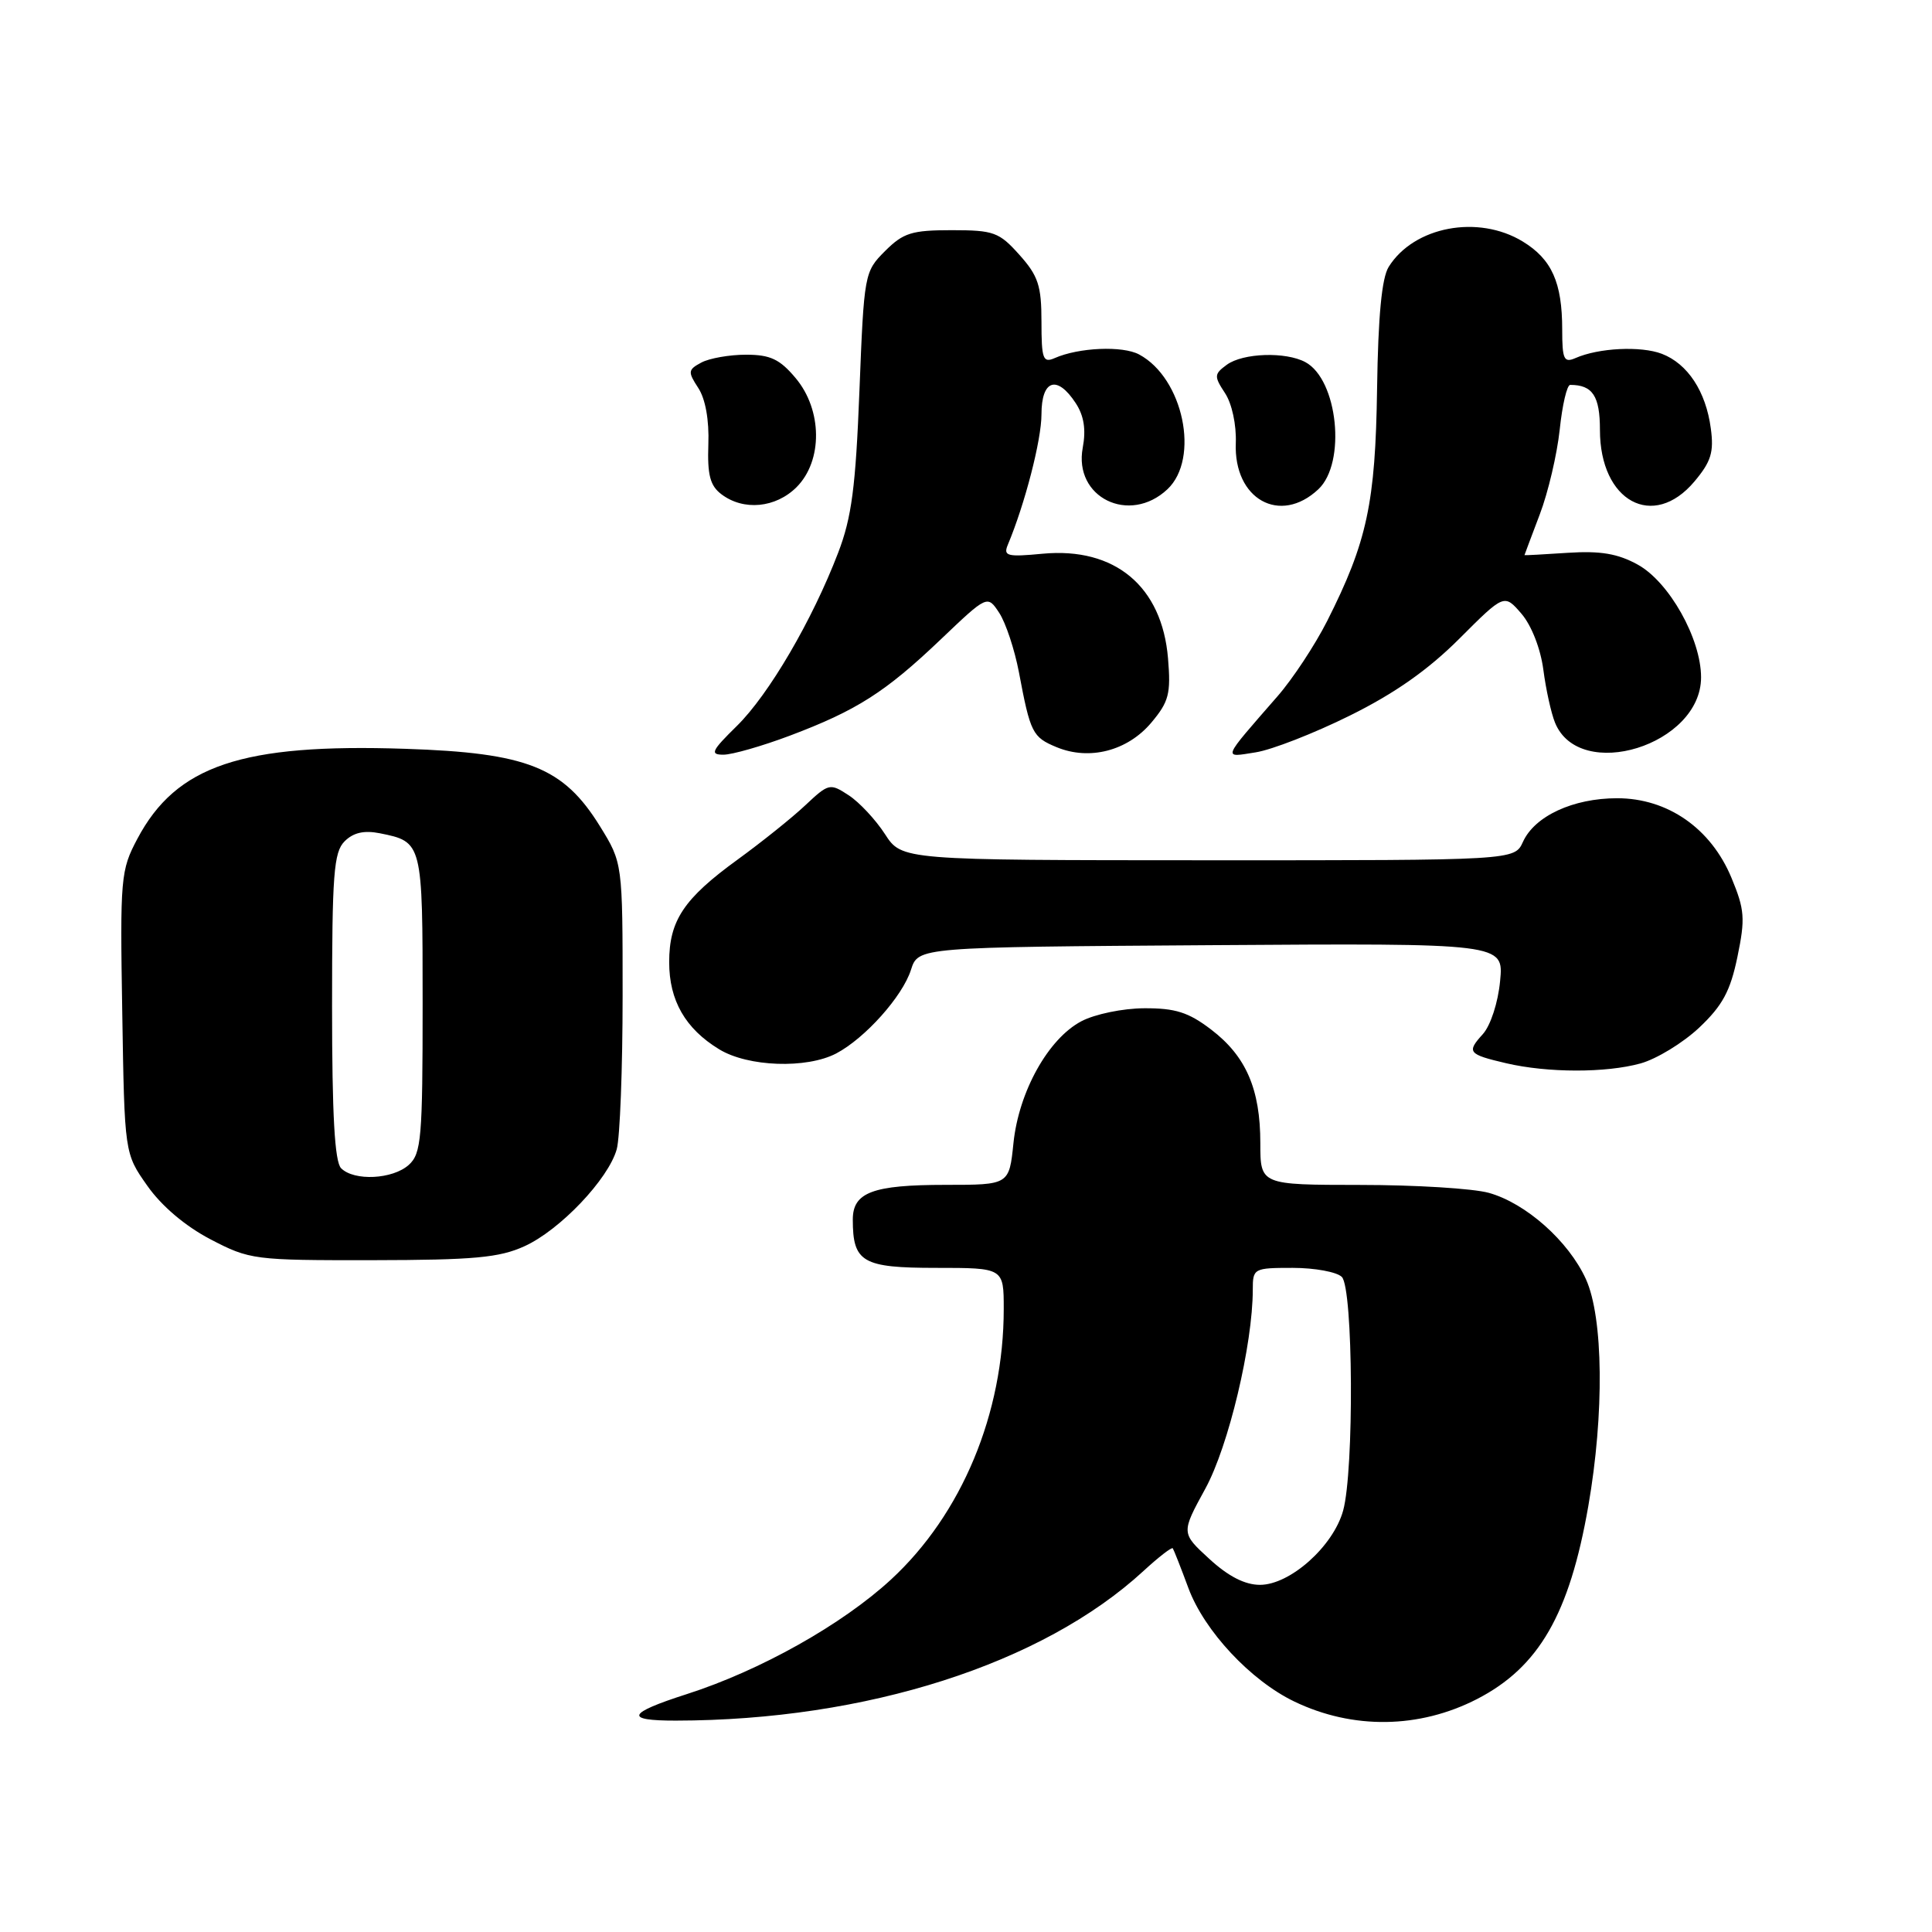 <?xml version="1.0" encoding="UTF-8" standalone="no"?>
<!DOCTYPE svg PUBLIC "-//W3C//DTD SVG 1.1//EN" "http://www.w3.org/Graphics/SVG/1.1/DTD/svg11.dtd" >
<svg xmlns="http://www.w3.org/2000/svg" xmlns:xlink="http://www.w3.org/1999/xlink" version="1.1" viewBox="0 0 256 256">
 <g >
 <path fill="currentColor"
d=" M 195.72 225.13 C 203.91 220.91 207.96 213.89 210.46 199.56 C 212.59 187.33 212.46 174.60 210.14 169.49 C 207.84 164.45 202.19 159.43 197.28 158.06 C 195.20 157.48 187.54 157.01 180.25 157.01 C 167.00 157.00 167.00 157.00 167.00 151.47 C 167.00 144.31 165.11 139.95 160.48 136.42 C 157.48 134.13 155.74 133.58 151.62 133.60 C 148.79 133.61 145.07 134.38 143.29 135.32 C 138.90 137.63 135.00 144.64 134.29 151.45 C 133.72 157.00 133.72 157.00 125.29 157.00 C 115.64 157.00 113.00 157.99 113.00 161.60 C 113.00 167.26 114.28 168.00 124.04 168.00 C 133.00 168.00 133.00 168.00 133.00 173.45 C 133.00 187.29 127.44 200.64 118.07 209.29 C 111.60 215.26 100.73 221.36 91.00 224.48 C 83.08 227.02 82.68 228.00 89.55 227.99 C 114.79 227.96 138.13 220.49 151.52 208.16 C 153.52 206.32 155.26 204.97 155.40 205.16 C 155.53 205.35 156.47 207.72 157.47 210.43 C 159.58 216.11 165.72 222.68 171.50 225.46 C 179.25 229.19 188.06 229.07 195.72 225.13 Z  M 69.50 165.13 C 74.19 163.00 80.62 156.24 81.72 152.28 C 82.15 150.75 82.50 141.59 82.50 131.92 C 82.50 114.34 82.50 114.34 79.49 109.47 C 74.65 101.65 69.86 99.75 53.67 99.22 C 32.04 98.50 23.35 101.43 18.20 111.15 C 15.99 115.31 15.90 116.29 16.20 134.17 C 16.50 152.84 16.50 152.84 19.52 157.12 C 21.40 159.80 24.55 162.47 27.88 164.21 C 33.10 166.93 33.62 167.00 49.36 166.98 C 62.81 166.96 66.17 166.65 69.50 165.13 Z  M 217.38 140.91 C 219.51 140.32 223.00 138.19 225.15 136.17 C 228.24 133.25 229.28 131.33 230.22 126.78 C 231.27 121.71 231.18 120.54 229.43 116.32 C 226.71 109.76 220.98 105.77 214.28 105.77 C 208.45 105.77 203.35 108.13 201.80 111.55 C 200.68 114.00 200.68 114.00 160.09 113.99 C 119.50 113.98 119.50 113.98 117.26 110.52 C 116.03 108.62 113.87 106.30 112.46 105.38 C 109.97 103.75 109.81 103.79 106.70 106.71 C 104.94 108.37 100.91 111.59 97.75 113.89 C 90.60 119.08 88.67 121.97 88.67 127.50 C 88.67 132.57 90.81 136.31 95.30 139.04 C 99.12 141.37 106.87 141.64 110.80 139.59 C 114.62 137.58 119.59 132.03 120.71 128.50 C 121.67 125.50 121.67 125.50 160.46 125.24 C 199.26 124.98 199.26 124.98 198.77 130.00 C 198.50 132.85 197.51 135.88 196.49 137.02 C 194.31 139.42 194.52 139.70 199.56 140.88 C 205.07 142.17 212.80 142.18 217.38 140.91 Z  M 104.63 97.49 C 113.52 94.14 117.32 91.72 124.67 84.71 C 130.84 78.83 130.84 78.83 132.41 81.22 C 133.27 82.54 134.44 86.07 135.01 89.06 C 136.53 97.13 136.80 97.68 140.02 99.01 C 144.36 100.80 149.40 99.50 152.55 95.76 C 154.88 92.99 155.16 91.93 154.77 87.25 C 153.98 77.70 147.74 72.48 138.17 73.37 C 133.45 73.82 132.92 73.68 133.54 72.19 C 135.81 66.78 138.00 58.29 138.00 54.91 C 138.00 50.31 140.06 49.63 142.54 53.42 C 143.63 55.09 143.92 56.91 143.47 59.32 C 142.23 65.92 149.65 69.56 154.69 64.83 C 159.02 60.75 156.79 50.10 150.94 46.97 C 148.75 45.79 142.94 46.04 139.75 47.45 C 138.20 48.13 138.00 47.57 138.00 42.62 C 138.00 37.86 137.57 36.55 135.08 33.77 C 132.39 30.76 131.68 30.50 126.10 30.50 C 120.82 30.50 119.69 30.85 117.27 33.27 C 114.54 36.00 114.49 36.27 113.88 51.77 C 113.38 64.55 112.85 68.58 111.06 73.24 C 107.63 82.20 101.87 92.04 97.63 96.20 C 94.27 99.50 94.04 100.00 95.86 100.00 C 97.01 100.00 100.96 98.87 104.63 97.49 Z  M 178.84 94.83 C 184.79 91.89 189.24 88.76 193.37 84.63 C 199.32 78.68 199.32 78.68 201.60 81.32 C 202.93 82.87 204.13 85.94 204.50 88.73 C 204.84 91.35 205.54 94.52 206.05 95.76 C 209.30 103.73 225.40 98.73 225.40 89.75 C 225.40 84.63 221.17 77.10 217.00 74.81 C 214.37 73.36 212.08 72.97 207.75 73.25 C 204.59 73.46 202.00 73.60 202.00 73.56 C 202.00 73.53 202.91 71.11 204.02 68.18 C 205.14 65.25 206.32 60.19 206.67 56.93 C 207.01 53.67 207.63 51.00 208.06 51.00 C 211.03 51.00 212.00 52.47 212.00 56.97 C 212.00 66.44 219.06 70.29 224.52 63.80 C 226.73 61.17 227.12 59.91 226.69 56.76 C 226.04 51.86 223.62 48.19 220.20 46.88 C 217.42 45.82 211.83 46.09 208.75 47.45 C 207.23 48.11 207.00 47.62 207.00 43.67 C 207.00 37.43 205.62 34.35 201.77 32.00 C 195.86 28.40 187.35 30.01 184.01 35.36 C 183.09 36.82 182.61 41.90 182.47 51.50 C 182.25 66.67 181.15 71.80 175.86 82.28 C 174.25 85.46 171.29 89.96 169.26 92.28 C 161.82 100.82 161.99 100.38 166.38 99.69 C 168.51 99.36 174.12 97.17 178.84 94.83 Z  M 105.55 64.55 C 109.04 61.05 108.98 54.31 105.41 50.08 C 103.32 47.59 102.06 47.00 98.85 47.00 C 96.66 47.00 94.00 47.47 92.93 48.04 C 91.16 48.99 91.12 49.26 92.52 51.40 C 93.47 52.84 93.98 55.66 93.86 58.88 C 93.72 62.93 94.09 64.36 95.59 65.49 C 98.53 67.72 102.78 67.31 105.55 64.55 Z  M 174.69 64.83 C 178.41 61.33 177.28 50.29 172.96 47.98 C 170.34 46.58 164.70 46.77 162.56 48.33 C 160.87 49.57 160.85 49.85 162.32 52.09 C 163.24 53.48 163.84 56.30 163.75 58.70 C 163.45 66.15 169.61 69.60 174.69 64.83 Z  M 160.24 206.56 C 156.50 203.13 156.50 203.13 159.71 197.26 C 162.79 191.64 166.00 178.15 166.00 170.87 C 166.00 168.07 166.13 168.00 171.30 168.00 C 174.21 168.00 177.14 168.54 177.80 169.20 C 179.31 170.71 179.44 194.87 177.97 200.17 C 176.66 204.90 170.94 210.00 166.95 210.00 C 164.95 210.00 162.75 208.87 160.24 206.56 Z  M 45.20 154.80 C 44.35 153.95 44.00 147.77 44.00 133.37 C 44.00 115.84 44.22 112.92 45.66 111.48 C 46.82 110.32 48.24 110.00 50.32 110.41 C 55.99 111.55 56.00 111.58 56.00 132.97 C 56.00 150.80 55.83 152.85 54.17 154.35 C 52.04 156.27 46.93 156.53 45.20 154.80 Z "/>
</g>
</svg>